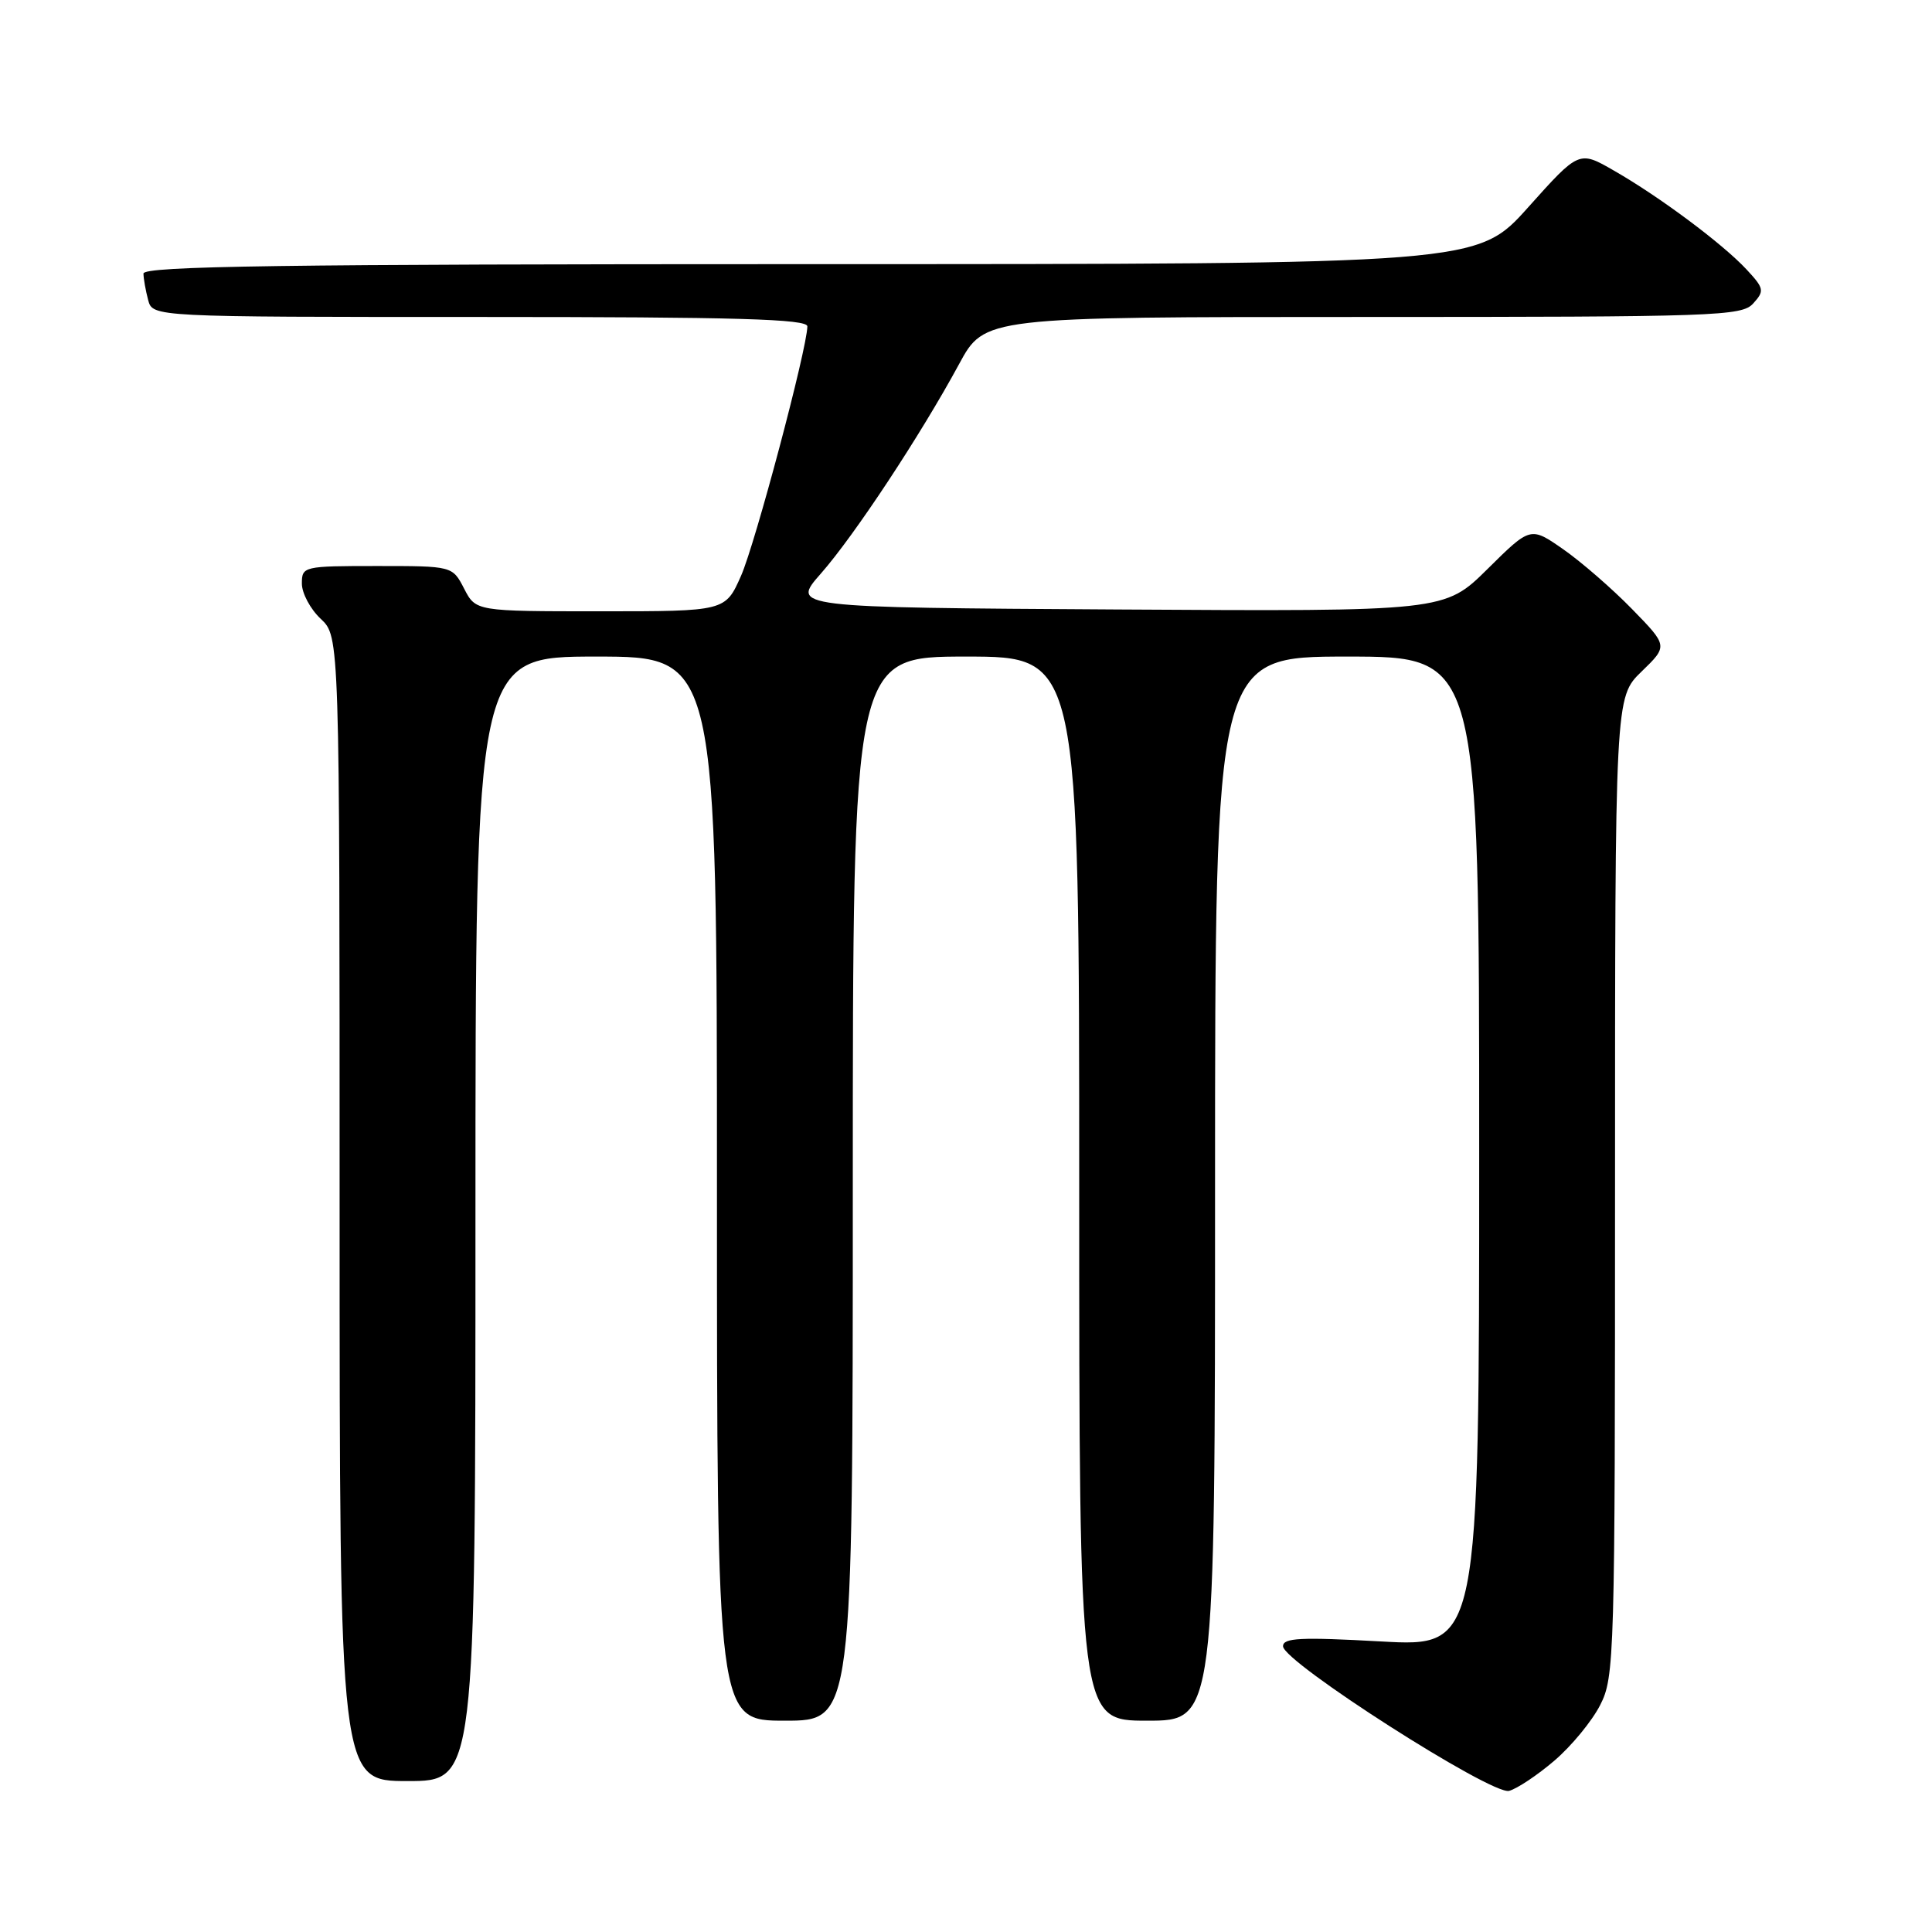 <?xml version="1.0" encoding="UTF-8" standalone="no"?>
<!DOCTYPE svg PUBLIC "-//W3C//DTD SVG 1.1//EN" "http://www.w3.org/Graphics/SVG/1.1/DTD/svg11.dtd" >
<svg xmlns="http://www.w3.org/2000/svg" xmlns:xlink="http://www.w3.org/1999/xlink" version="1.1" viewBox="0 0 256 256">
 <g >
 <path fill="currentColor"
d=" M 205.97 233.29 C 208.23 231.36 210.95 228.05 212.03 225.93 C 213.93 222.22 214.00 219.73 214.00 157.24 C 214.00 92.39 214.00 92.39 217.51 88.99 C 221.02 85.59 221.02 85.59 216.26 80.71 C 213.64 78.02 209.54 74.46 207.15 72.79 C 202.80 69.76 202.80 69.76 197.11 75.39 C 191.42 81.02 191.42 81.02 148.11 80.76 C 104.81 80.50 104.81 80.50 108.77 76.00 C 113.22 70.94 121.98 57.66 127.08 48.25 C 130.46 42.00 130.46 42.00 180.58 42.00 C 227.50 42.00 230.79 41.89 232.31 40.21 C 233.82 38.54 233.76 38.22 231.43 35.71 C 228.29 32.33 219.94 26.09 213.86 22.61 C 209.23 19.94 209.23 19.94 202.49 27.47 C 195.75 35.00 195.75 35.00 107.38 35.00 C 37.33 35.00 19.00 35.26 19.01 36.25 C 19.02 36.94 19.30 38.51 19.63 39.75 C 20.23 42.00 20.23 42.00 63.62 42.00 C 97.67 42.00 107.00 42.27 106.98 43.25 C 106.93 46.26 100.07 72.05 98.19 76.30 C 96.11 81.00 96.11 81.00 79.58 81.00 C 63.05 81.00 63.05 81.00 61.50 78.00 C 59.95 75.00 59.95 75.00 49.97 75.00 C 40.20 75.00 40.00 75.05 40.00 77.33 C 40.00 78.60 41.12 80.71 42.50 82.00 C 45.00 84.35 45.00 84.35 45.00 160.17 C 45.00 236.00 45.00 236.00 54.00 236.00 C 63.00 236.00 63.00 236.00 63.00 161.50 C 63.00 87.00 63.00 87.00 79.00 87.00 C 95.00 87.00 95.00 87.00 95.00 157.50 C 95.00 228.00 95.00 228.00 104.00 228.00 C 113.00 228.00 113.00 228.00 113.00 157.50 C 113.00 87.00 113.00 87.00 128.00 87.00 C 143.00 87.00 143.00 87.00 143.00 157.50 C 143.00 228.00 143.00 228.00 152.00 228.00 C 161.00 228.00 161.00 228.00 161.00 157.50 C 161.00 87.00 161.00 87.00 178.50 87.00 C 196.00 87.00 196.00 87.00 196.00 152.61 C 196.00 218.22 196.00 218.22 183.00 217.50 C 172.34 216.91 170.00 217.02 170.01 218.14 C 170.02 220.22 197.66 237.90 199.96 237.30 C 201.01 237.02 203.72 235.22 205.97 233.29 Z "/>
</g>
</svg>